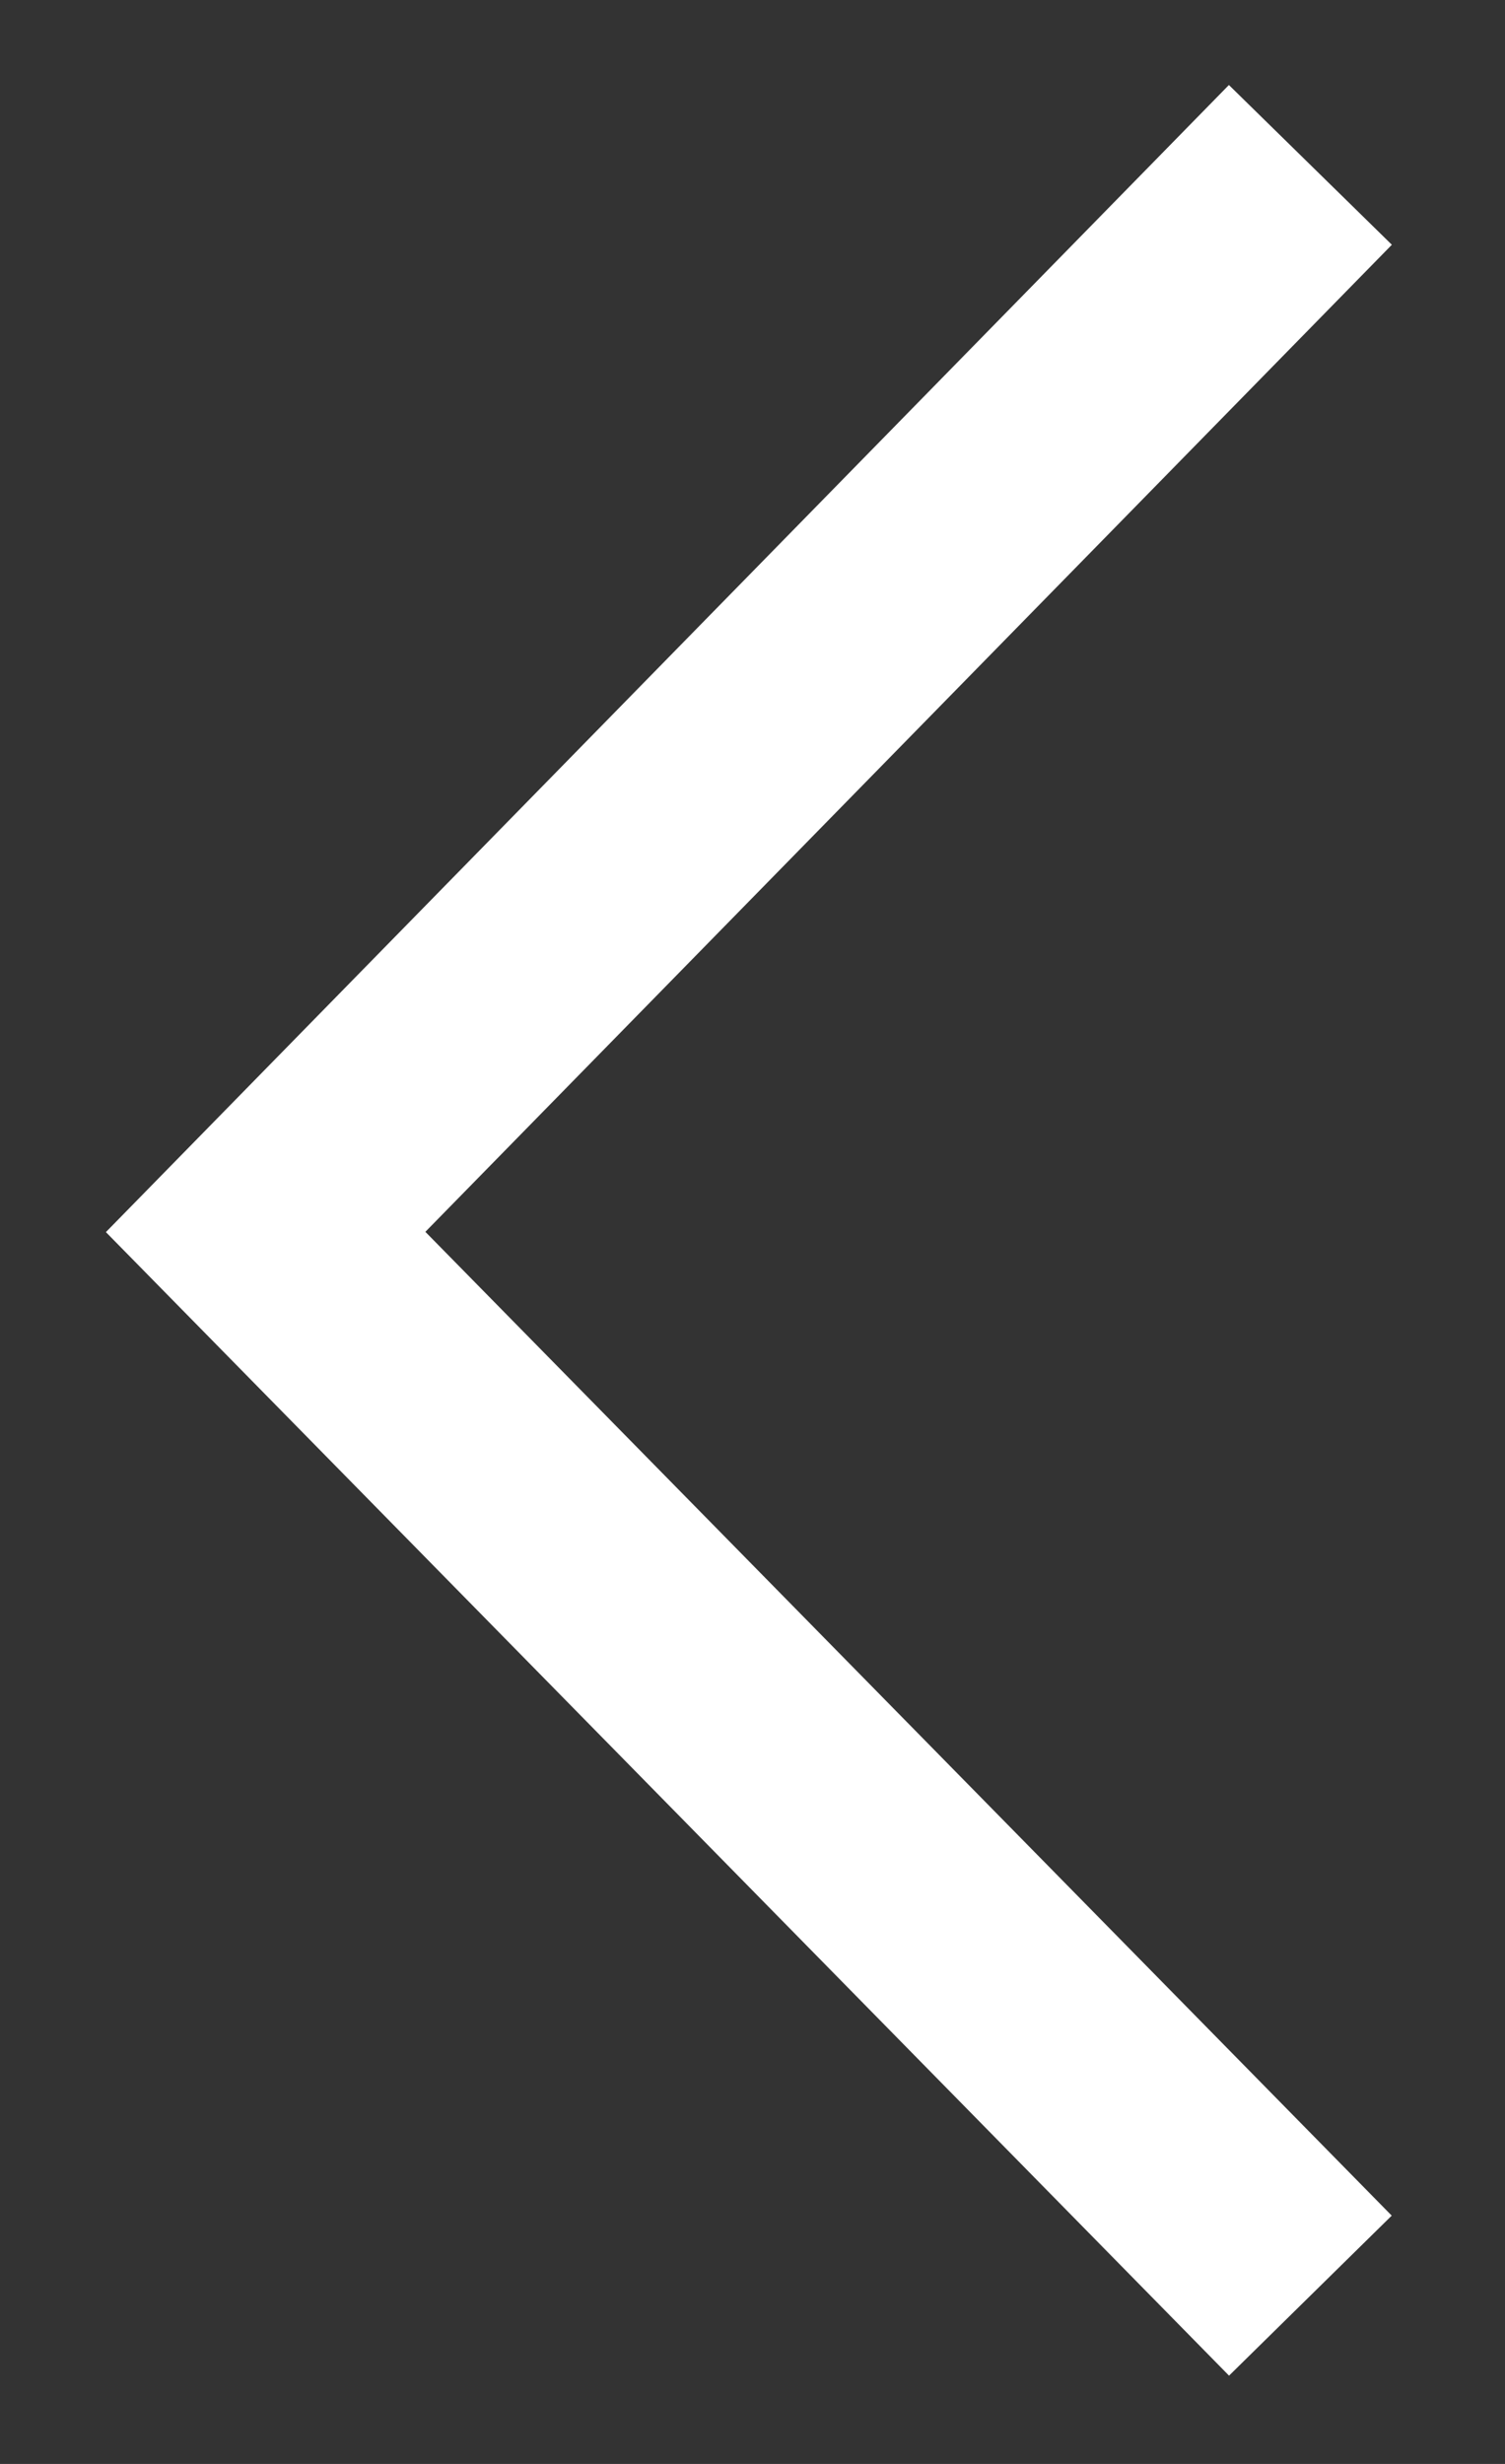 <svg width="11" height="18" viewBox="0 0 11 18" fill="none" xmlns="http://www.w3.org/2000/svg">
<rect x="0" y="0" width="11" height="18" fill="#333333" stroke="none"/>
<path d="M10.172 16.186L8.983 17.355L0.774 9.001L8.982 0.621L10.173 1.788L3.109 8.999L10.172 16.186Z" fill="white"/>
</svg>
